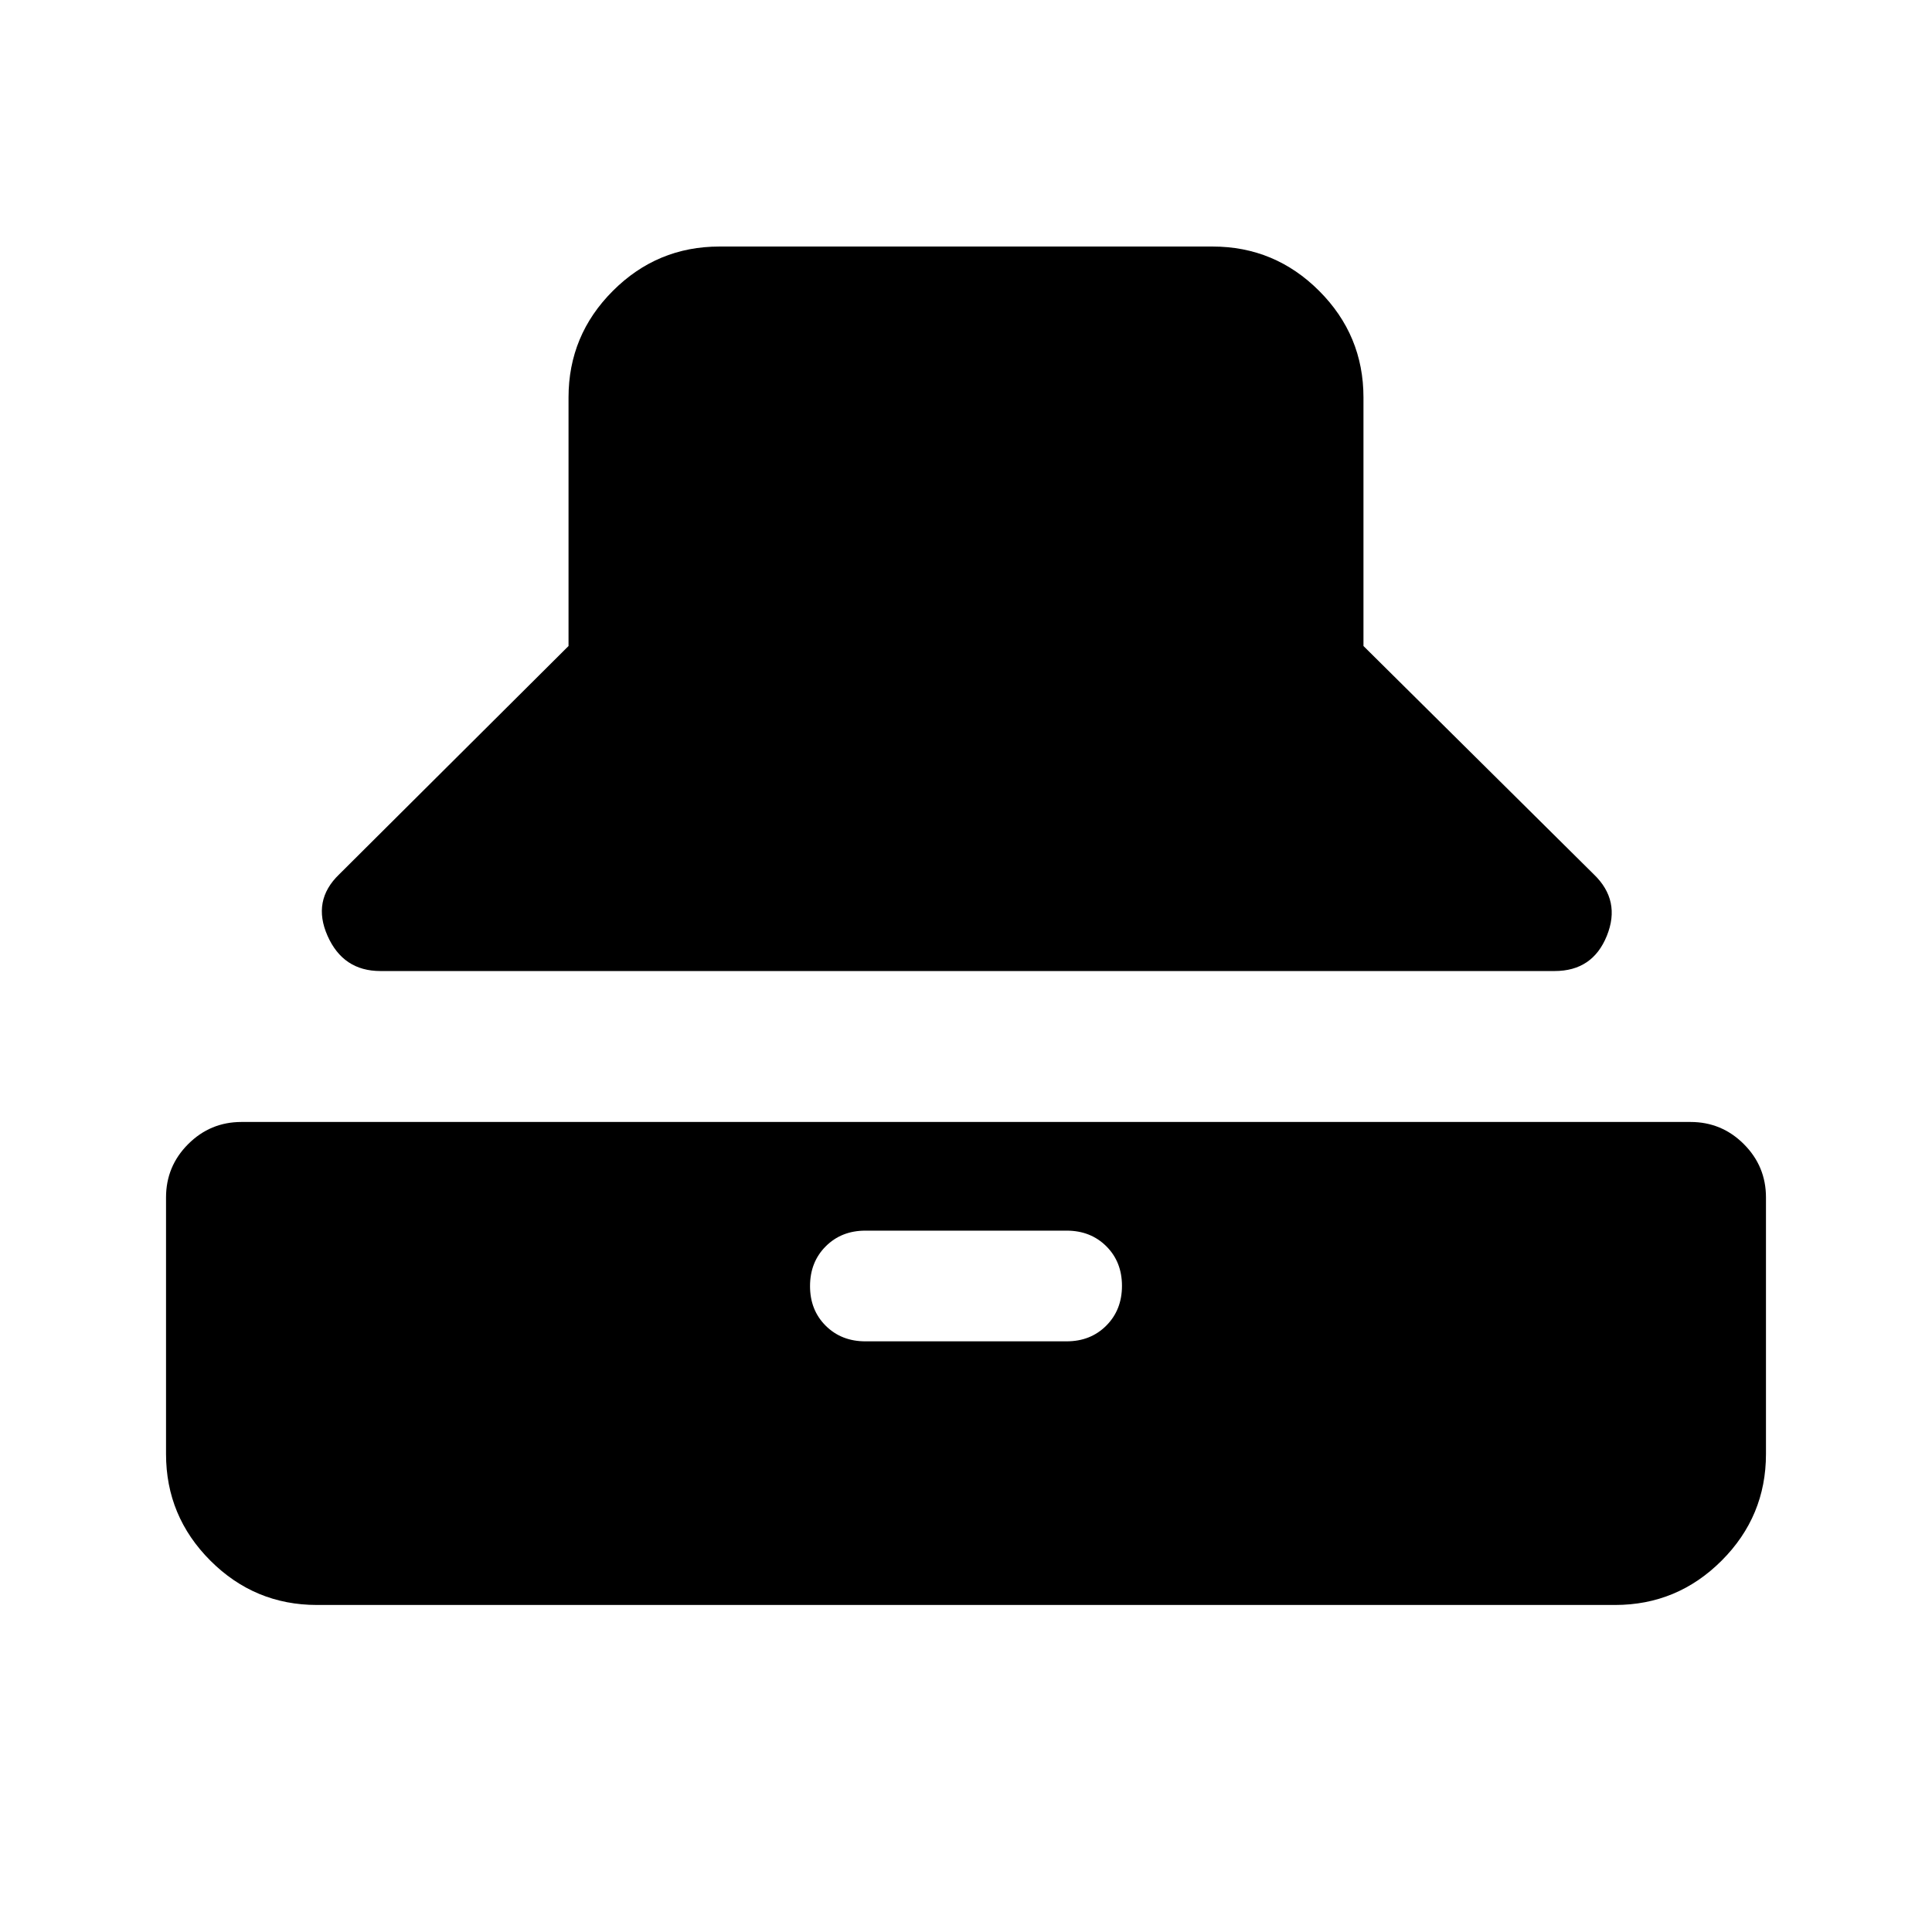 <svg xmlns="http://www.w3.org/2000/svg" height="24" viewBox="0 -960 960 960" width="24"><path d="M189-477.5q-18.5 0-26.25-17.5t5.75-30.5l114-113.5v-123.5q0-30.94 22.03-52.97 22.03-22.03 52.97-22.03h245q30.94 0 52.97 22.03 22.03 22.03 22.03 52.97V-639L792-525.5q13.5 13 6.43 30.5t-25.93 17.5H189Zm-31.5 315q-30.94 0-52.97-22.03Q82.5-206.56 82.5-237.5V-365q0-15.5 11-26.5t26.5-11h720q15.5 0 26.5 11t11 26.5v127.5q0 30.94-22.03 52.97-22.03 22.03-52.97 22.03h-645Zm272.5-131h100q11.92 0 19.71-7.81 7.79-7.81 7.79-19.75 0-11.94-7.79-19.69-7.79-7.75-19.71-7.75H430q-11.92 0-19.71 7.81-7.79 7.81-7.79 19.75 0 11.94 7.79 19.69 7.79 7.75 19.71 7.75Z"/></svg>
